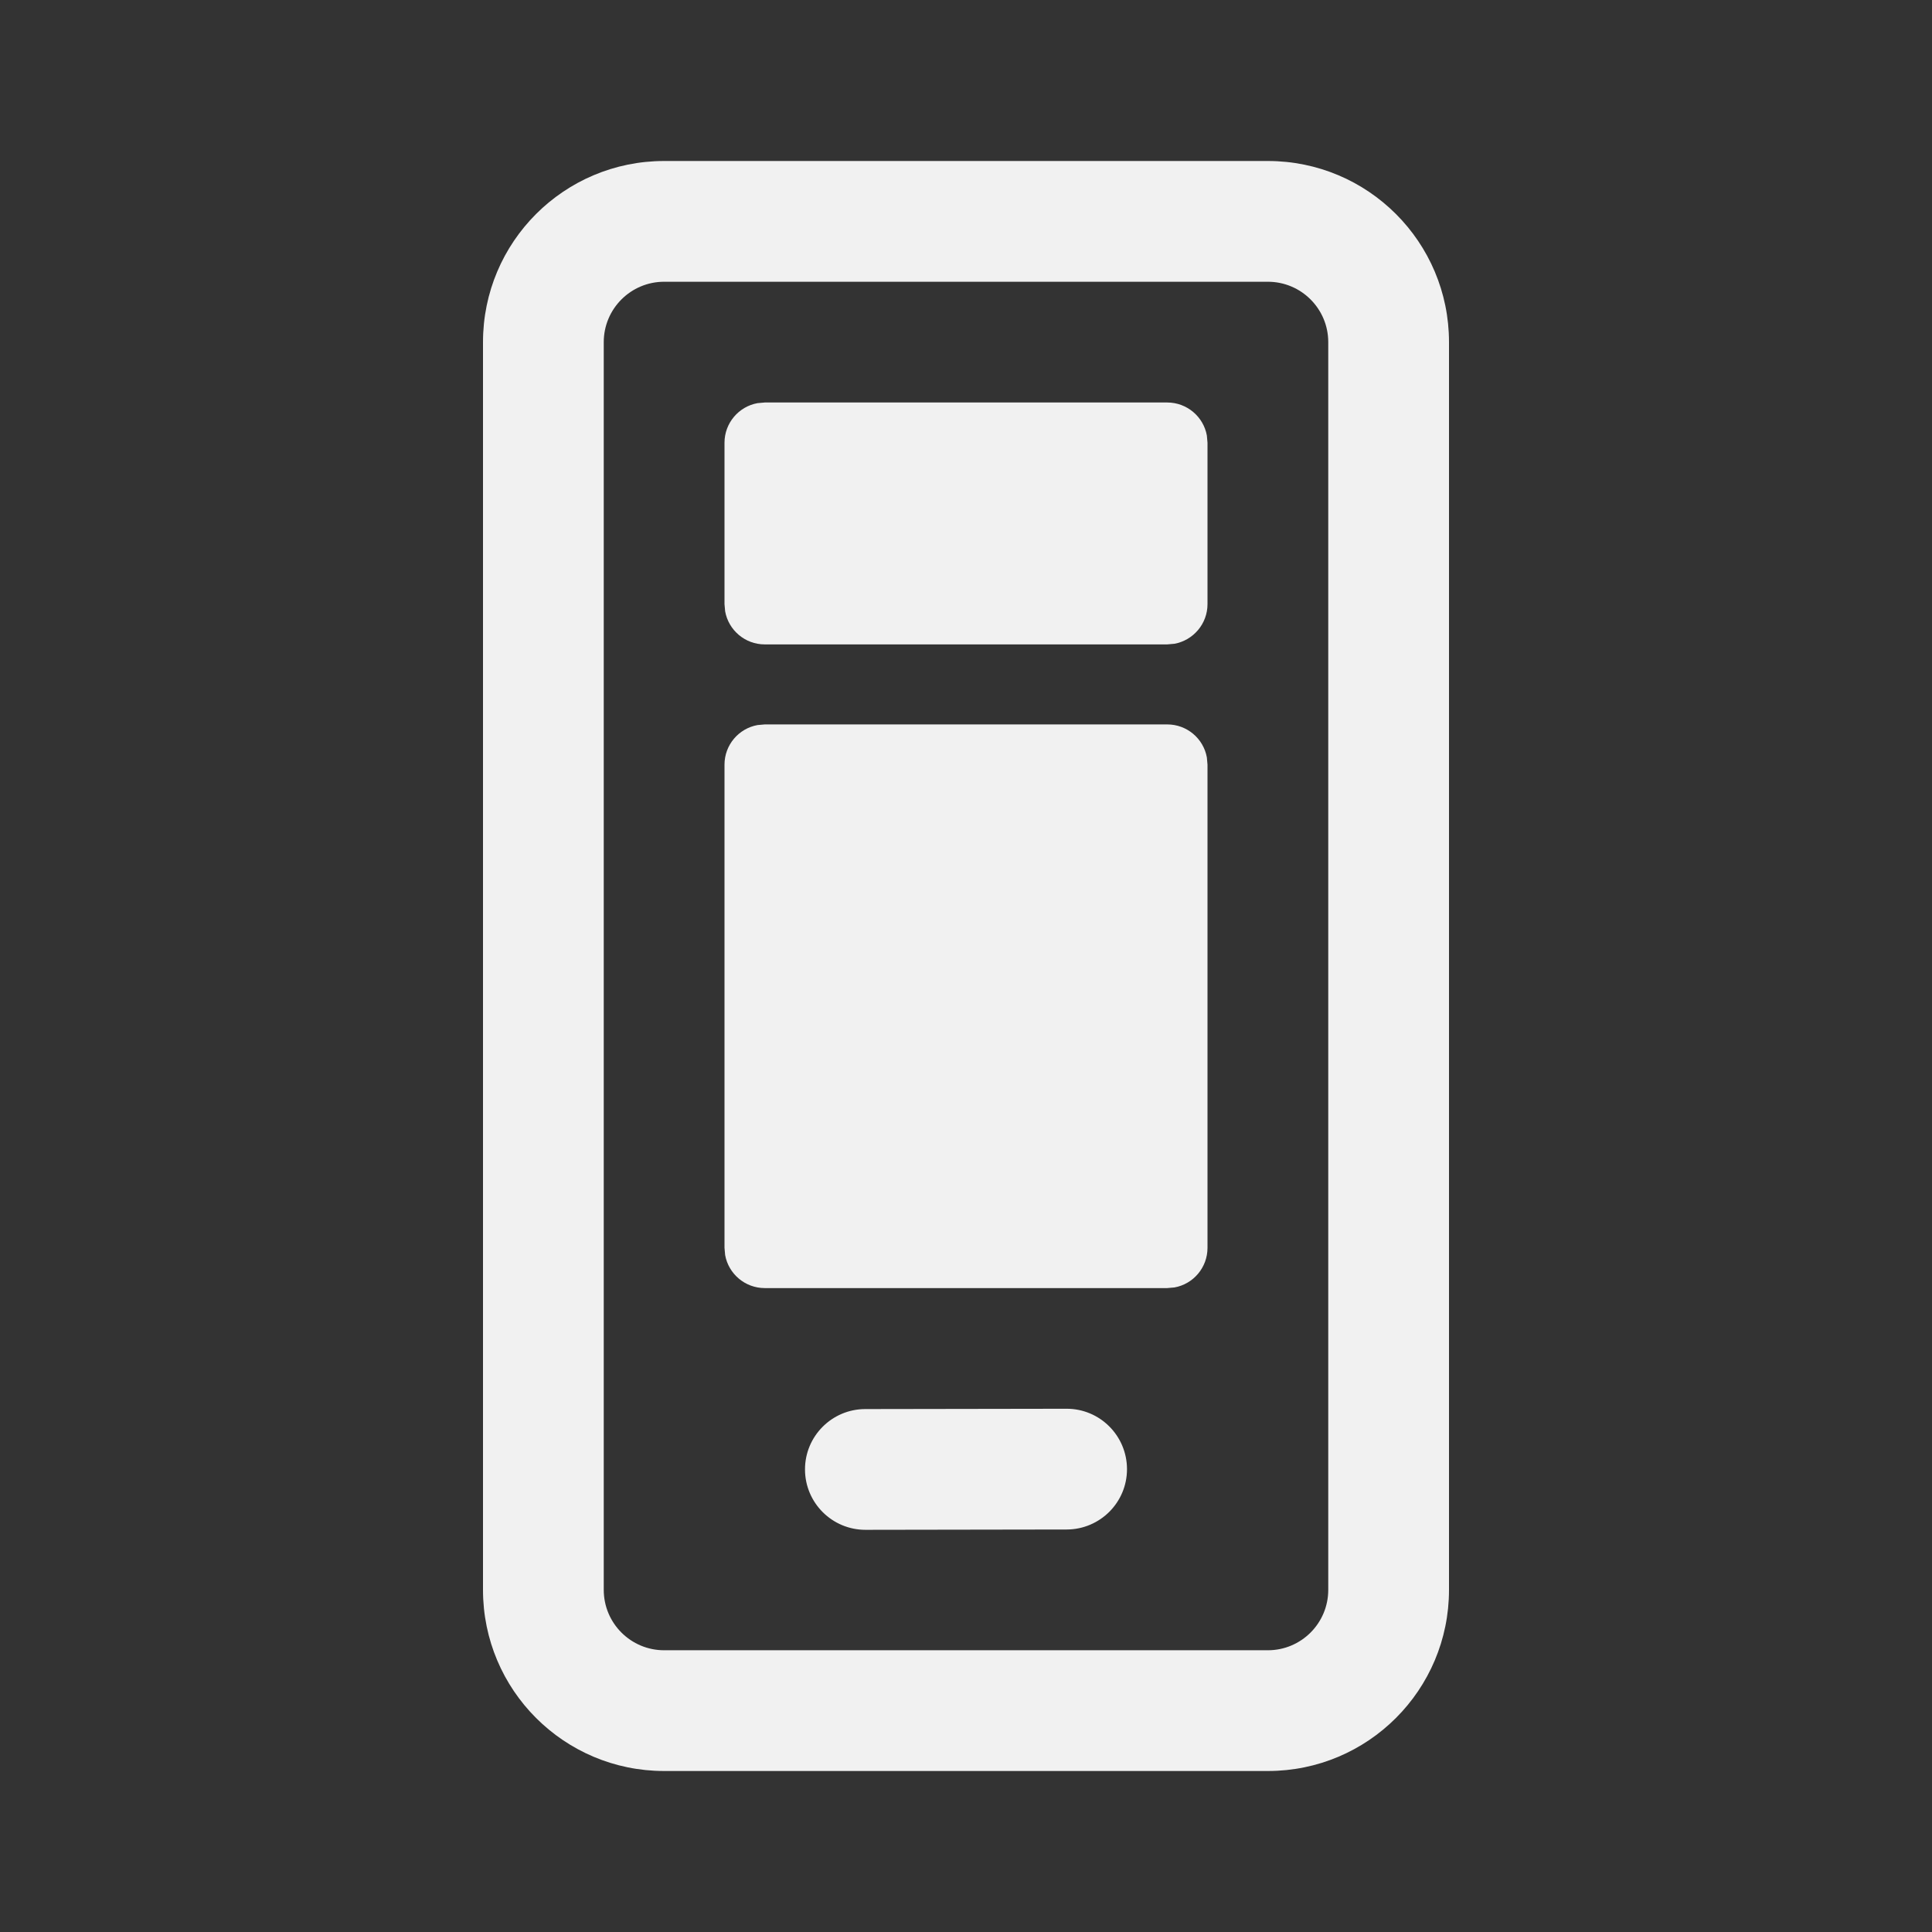 <svg width="24" height="24" viewBox="0 0 24 24" fill="none" xmlns="http://www.w3.org/2000/svg">
<rect x="0" y="0" width="24" height="24" fill="#333333" stroke="none"/>
<path d="M15.75 2C16.993 2 18 3.007 18 4.25V19.75C18 20.993 16.993 22 15.75 22H8.25C7.007 22 6 20.993 6 19.75V4.25C6 3.007 7.007 2 8.25 2H15.75ZM15.75 3.5H8.25C7.836 3.5 7.5 3.836 7.5 4.25V19.75C7.5 20.164 7.836 20.5 8.25 20.5H15.75C16.164 20.5 16.5 20.164 16.5 19.75V4.25C16.5 3.836 16.164 3.5 15.75 3.5ZM13.249 17.5C13.663 17.499 13.999 17.835 14 18.249C14.001 18.663 13.665 18.999 13.251 19L10.751 19.004C10.337 19.004 10.001 18.669 10 18.255C9.999 17.841 10.335 17.504 10.749 17.504L13.249 17.5ZM14.5 8.999C14.745 8.999 14.95 9.175 14.992 9.409L15 9.499V15.501C15 15.747 14.823 15.951 14.59 15.993L14.5 16.001H9.5C9.255 16.001 9.05 15.824 9.008 15.591L9 15.501V9.499C9 9.253 9.177 9.049 9.41 9.007L9.5 8.999H14.5ZM14.5 5C14.745 5 14.95 5.177 14.992 5.41L15 5.5V7.505C15 7.75 14.823 7.954 14.59 7.997L14.5 8.005H9.5C9.255 8.005 9.05 7.828 9.008 7.594L9 7.505V5.5C9 5.255 9.177 5.05 9.41 5.008L9.5 5H14.5Z" fill="#F1F1F1"/>
</svg>
